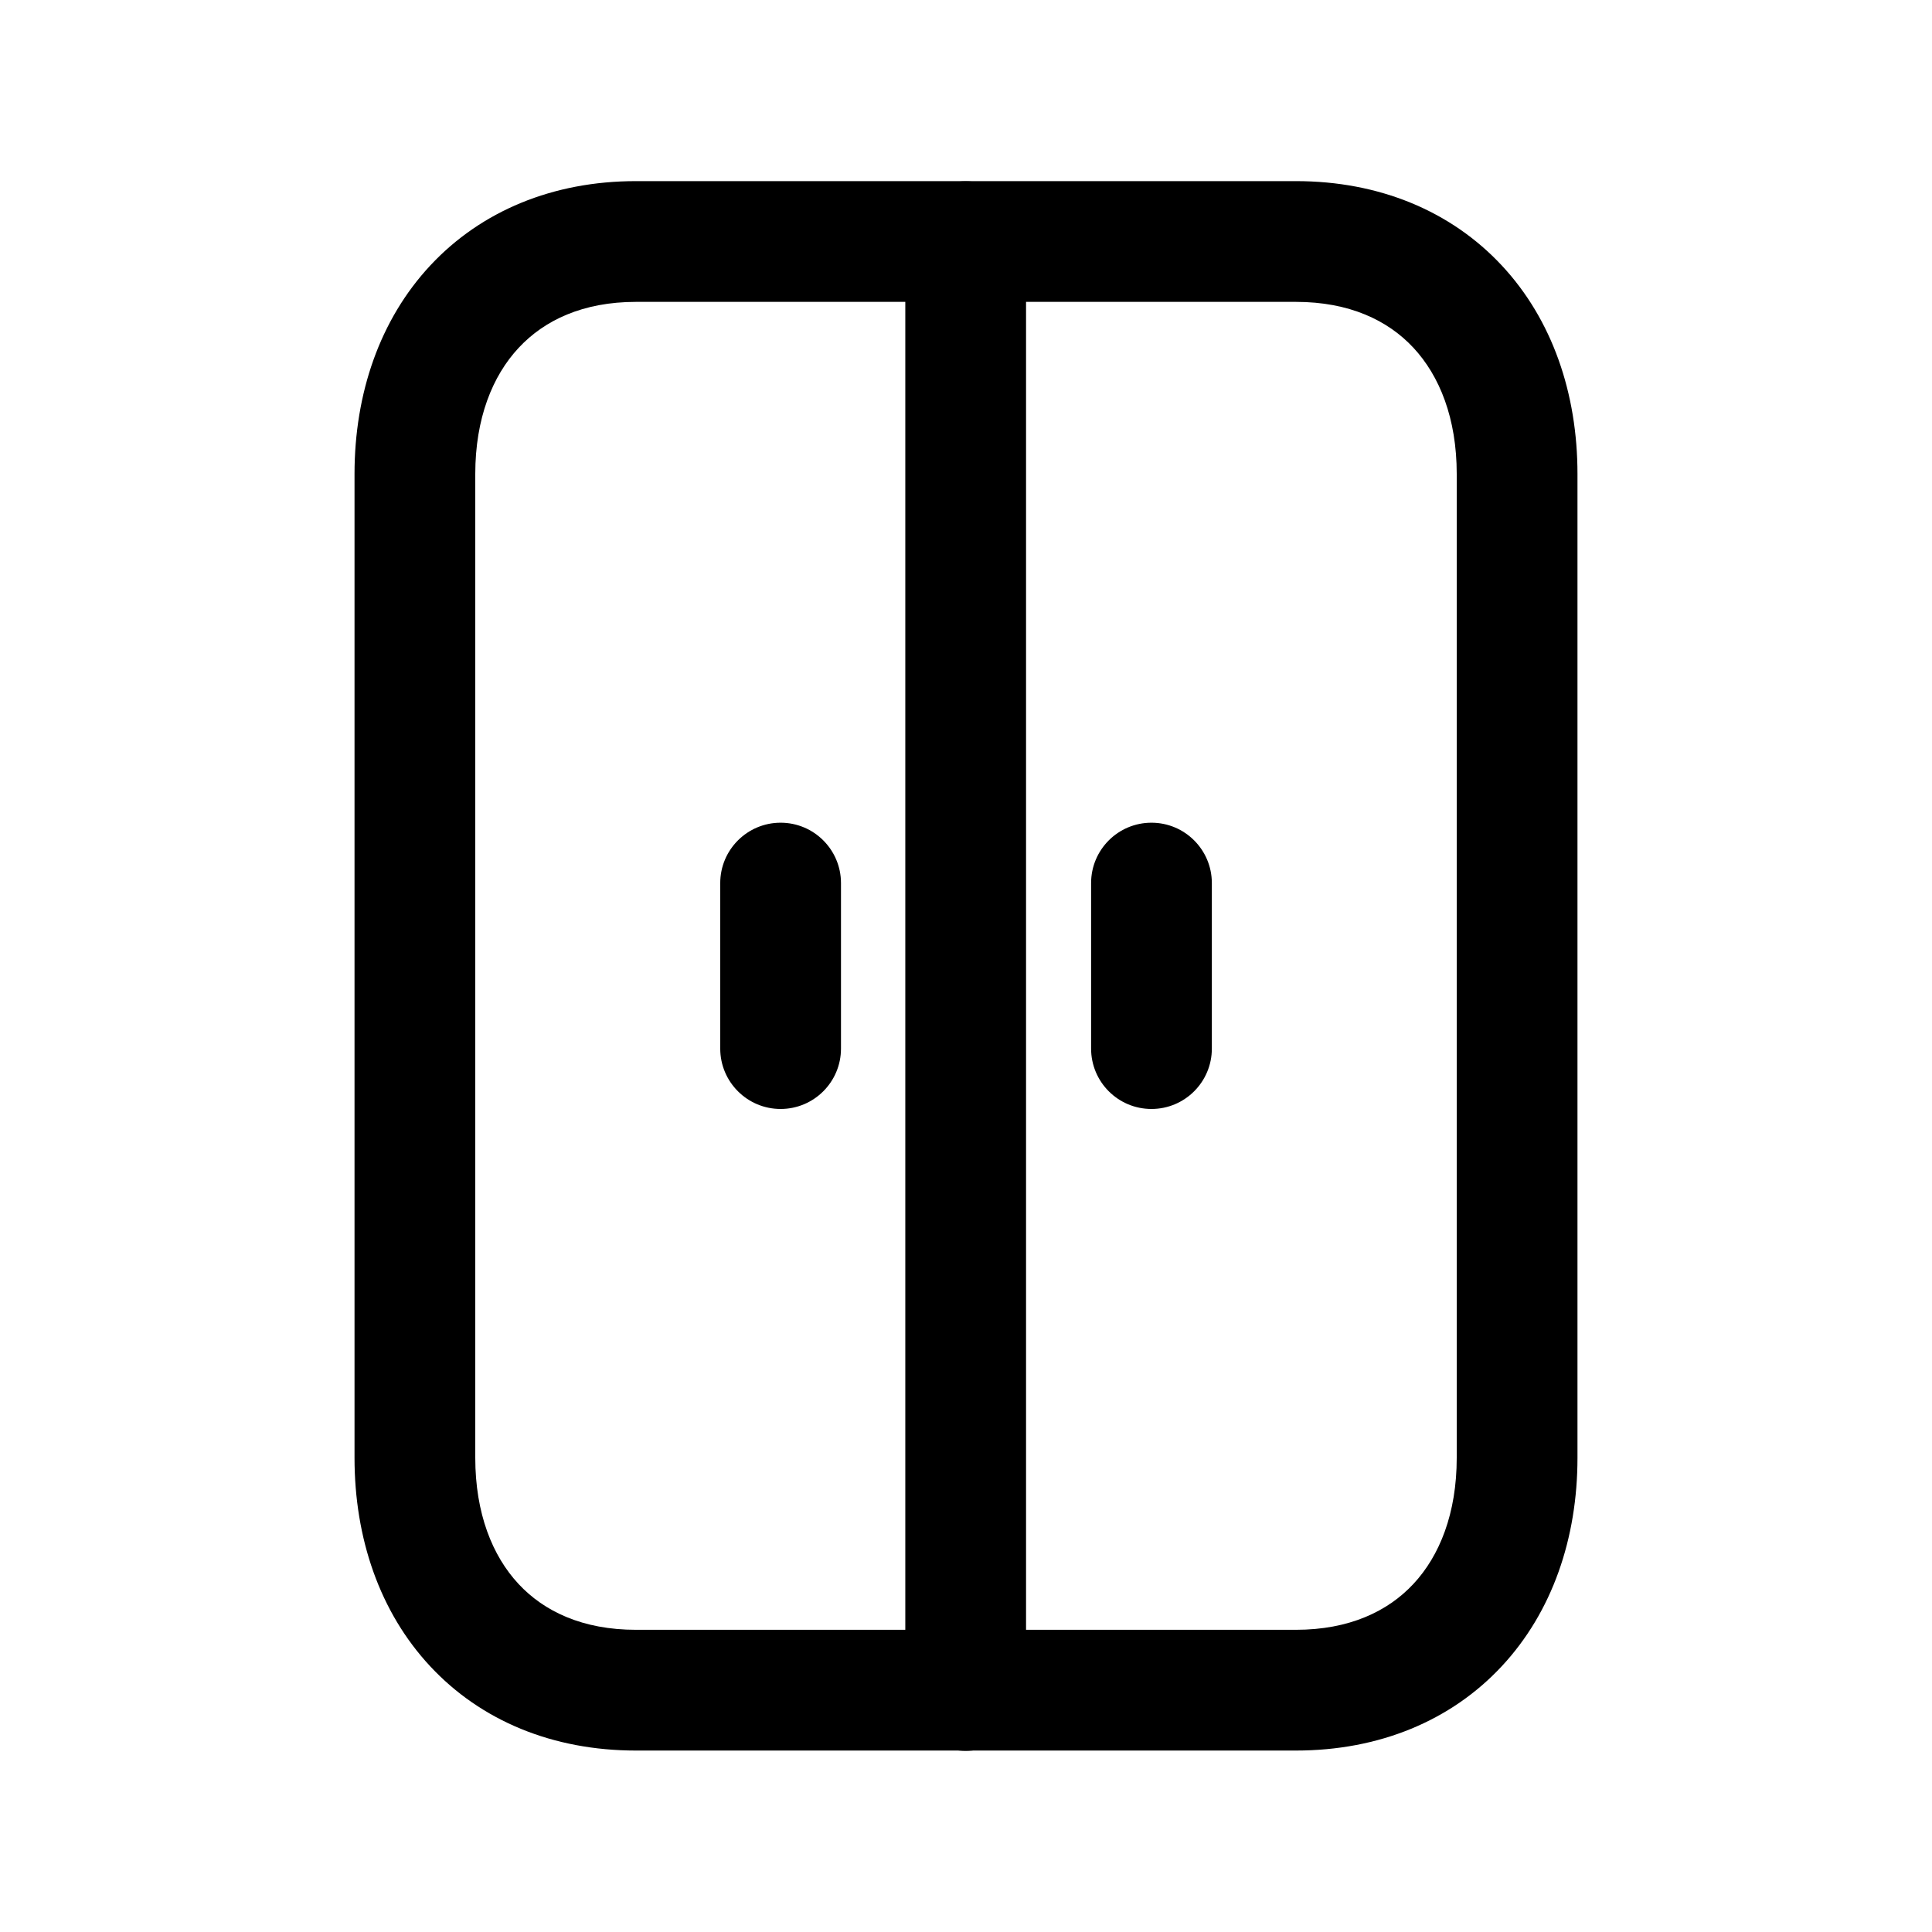 <svg width="24" height="24" viewBox="0 0 24 24" fill="none" xmlns="http://www.w3.org/2000/svg">
<path fill-rule="evenodd" clip-rule="evenodd" d="M5.345 3.298C5.977 2.62 6.87 2.25 7.9 2.25H16.099C17.13 2.25 18.024 2.62 18.656 3.298C19.283 3.971 19.596 4.887 19.596 5.888V18.109C19.596 19.11 19.282 20.026 18.656 20.698C18.024 21.377 17.13 21.746 16.098 21.746H7.9C6.868 21.746 5.975 21.377 5.343 20.698C4.717 20.026 4.404 19.11 4.404 18.109V5.888C4.404 4.886 4.719 3.97 5.345 3.298ZM6.443 4.321C6.118 4.669 5.904 5.197 5.904 5.888V18.109C5.904 18.801 6.117 19.328 6.441 19.676C6.759 20.018 7.238 20.246 7.9 20.246H16.098C16.759 20.246 17.24 20.018 17.558 19.676C17.883 19.328 18.096 18.8 18.096 18.109V5.888C18.096 5.197 17.883 4.669 17.558 4.32C17.24 3.978 16.76 3.75 16.099 3.75H7.9C7.242 3.75 6.762 3.978 6.443 4.321Z" fill="black"/>
<path fill-rule="evenodd" clip-rule="evenodd" d="M9.697 10.22C10.111 10.22 10.447 10.556 10.447 10.97V13.026C10.447 13.44 10.111 13.776 9.697 13.776C9.283 13.776 8.947 13.44 8.947 13.026V10.97C8.947 10.556 9.283 10.22 9.697 10.22ZM14.304 10.22C14.718 10.22 15.054 10.556 15.054 10.97V13.026C15.054 13.44 14.718 13.776 14.304 13.776C13.889 13.776 13.554 13.44 13.554 13.026V10.97C13.554 10.556 13.889 10.22 14.304 10.22Z" fill="black"/>
<path fill-rule="evenodd" clip-rule="evenodd" d="M11.996 2.252C12.41 2.252 12.746 2.588 12.746 3.002V21C12.746 21.414 12.41 21.75 11.996 21.75C11.582 21.75 11.246 21.414 11.246 21V3.002C11.246 2.588 11.582 2.252 11.996 2.252Z" fill="black"/>
</svg>